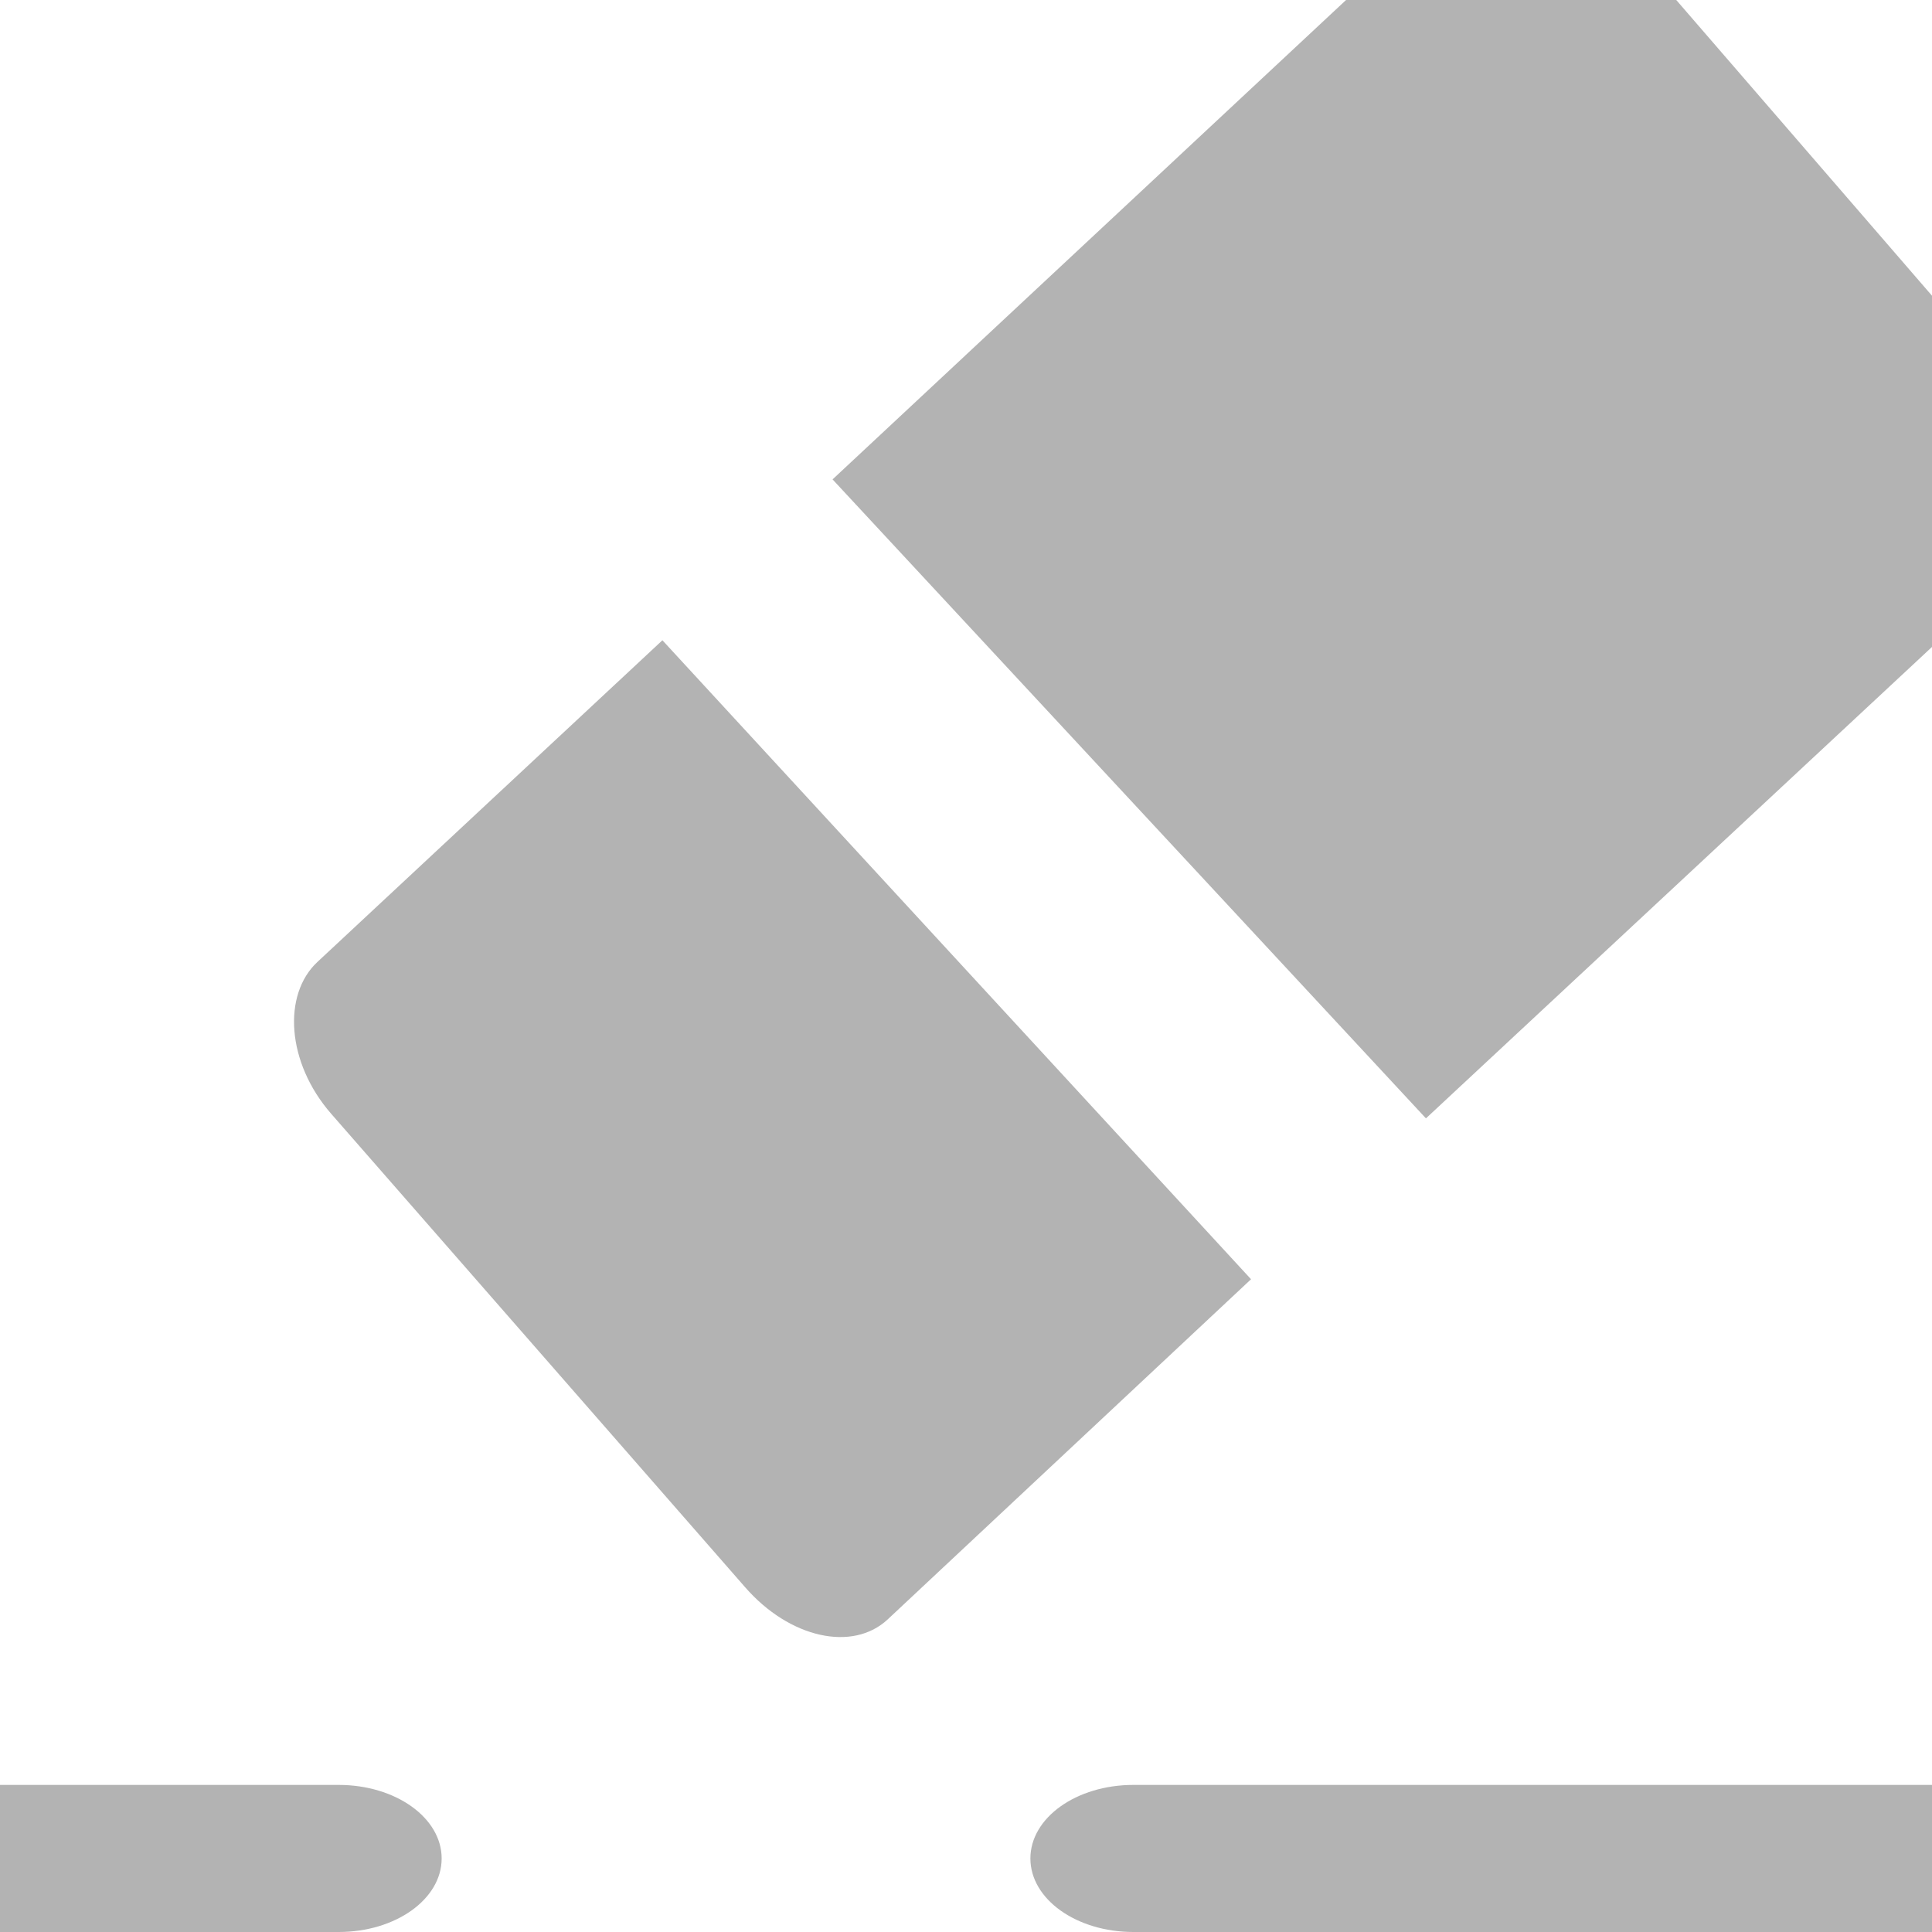 <?xml version="1.0" encoding="UTF-8" standalone="no"?>
<!-- Created with Inkscape (http://www.inkscape.org/) -->

<svg
   xmlns:dc="http://purl.org/dc/elements/1.1/"
   xmlns:cc="http://creativecommons.org/ns#"
   xmlns:rdf="http://www.w3.org/1999/02/22-rdf-syntax-ns#"
   xmlns:svg="http://www.w3.org/2000/svg"
   xmlns="http://www.w3.org/2000/svg"
   xmlns:sodipodi="http://sodipodi.sourceforge.net/DTD/sodipodi-0.dtd"
   xmlns:inkscape="http://www.inkscape.org/namespaces/inkscape"
   sodipodi:docname="eraser.svg"
   height="15"
   id="svg7384"
   inkscape:version="0.92.2 (5c3e80d, 2017-08-06)"
   version="1.1"
   width="15">
  <sodipodi:namedview
     inkscape:bbox-nodes="true"
     inkscape:bbox-paths="true"
     bordercolor="#666666"
     borderopacity="1"
     inkscape:current-layer="layer9"
     inkscape:cx="-1.389741"
     inkscape:cy="11.682955"
     gridtolerance="10"
     inkscape:guide-bbox="true"
     guidetolerance="10"
     id="namedview88"
     inkscape:object-nodes="false"
     inkscape:object-paths="false"
     objecttolerance="10"
     pagecolor="#433342"
     inkscape:pageopacity="1"
     inkscape:pageshadow="2"
     showborder="false"
     showgrid="false"
     showguides="true"
     inkscape:snap-bbox="true"
     inkscape:snap-bbox-midpoints="false"
     inkscape:snap-global="true"
     inkscape:snap-grids="true"
     inkscape:snap-nodes="true"
     inkscape:snap-others="false"
     inkscape:snap-page="false"
     inkscape:snap-to-guides="true"
     inkscape:window-height="715"
     inkscape:window-maximized="1"
     inkscape:window-width="1366"
     inkscape:window-x="0"
     inkscape:window-y="28"
     inkscape:zoom="4">
    <inkscape:grid
       empspacing="2"
       enabled="true"
       id="grid4866"
       originx="171.756"
       originy="-8.25"
       snapvisiblegridlinesonly="true"
       spacingx="1"
       spacingy="1"
       type="xygrid"
       visible="true" />
  </sodipodi:namedview>
  <title
     id="title9167">Gnome Symbolic Icon Theme</title>
  <defs
     id="defs7386" />
  <g
     inkscape:groupmode="layer"
     id="layer9"
     inkscape:label="tools"
     style="display:inline"
     transform="translate(-69.244,-209.75)">
    <path
       inkscape:connector-curvature="0"
       d="m 80.851,208.761 c -0.09,0.018 -0.182,0.08 -0.25,0.143 l -4.893,4.568 4.607,4.961 4.75,-4.425 c 0.271,-0.253 0.204,-0.78 -0.143,-1.178 l -3.179,-3.676 c -0.26,-0.298 -0.623,-0.448 -0.893,-0.393 z"
       id="path4066"
       style="fill:#b3b3b3;fill-opacity:1;stroke:none;stroke-width:0.5" />
    <path
       inkscape:connector-curvature="0"
       d="m 74.387,214.721 -2.679,2.498 c -0.271,0.253 -0.24,0.78 0.107,1.178 l 3.214,3.676 c 0.347,0.398 0.836,0.503 1.107,0.25 l 2.821,-2.641 z"
       id="rect34152"
       style="fill:#b3b3b3;fill-opacity:1;stroke:none;stroke-width:0.5" />
    <path
       inkscape:connector-curvature="0"
       d="m 78.044,223.608 c -0.443,0 -0.8,0.255 -0.8,0.571 0,0.316 0.357,0.571 0.8,0.571 h 1.6 4.8 0.8 v -0.571 -0.571 h -0.8 -4.8 z"
       id="rect34161"
       style="fill:#b3b3b3;fill-opacity:1;stroke:none;stroke-width:0.5" />
    <path
       inkscape:connector-curvature="0"
       d="m 71.873,223.608 c 0.443,0 0.8,0.255 0.8,0.571 0,0.316 -0.357,0.571 -0.8,0.571 -2.4,0 -2.286,0 -2.629,0 v -0.571 -0.571 c 0,0 0.229,0 2.629,0 z"
       id="path34166"
       sodipodi:nodetypes="csccccc"
       style="fill:#b3b3b3;fill-opacity:1;stroke:none;stroke-width:0.5" />
  </g>
  <g
     inkscape:groupmode="layer"
     id="layer10"
     inkscape:label="preferences"
     transform="translate(171.756,7.25)" />
  <g
     inkscape:groupmode="layer"
     id="layer1"
     inkscape:label="stock"
     transform="translate(171.756,7.25)" />
</svg>
